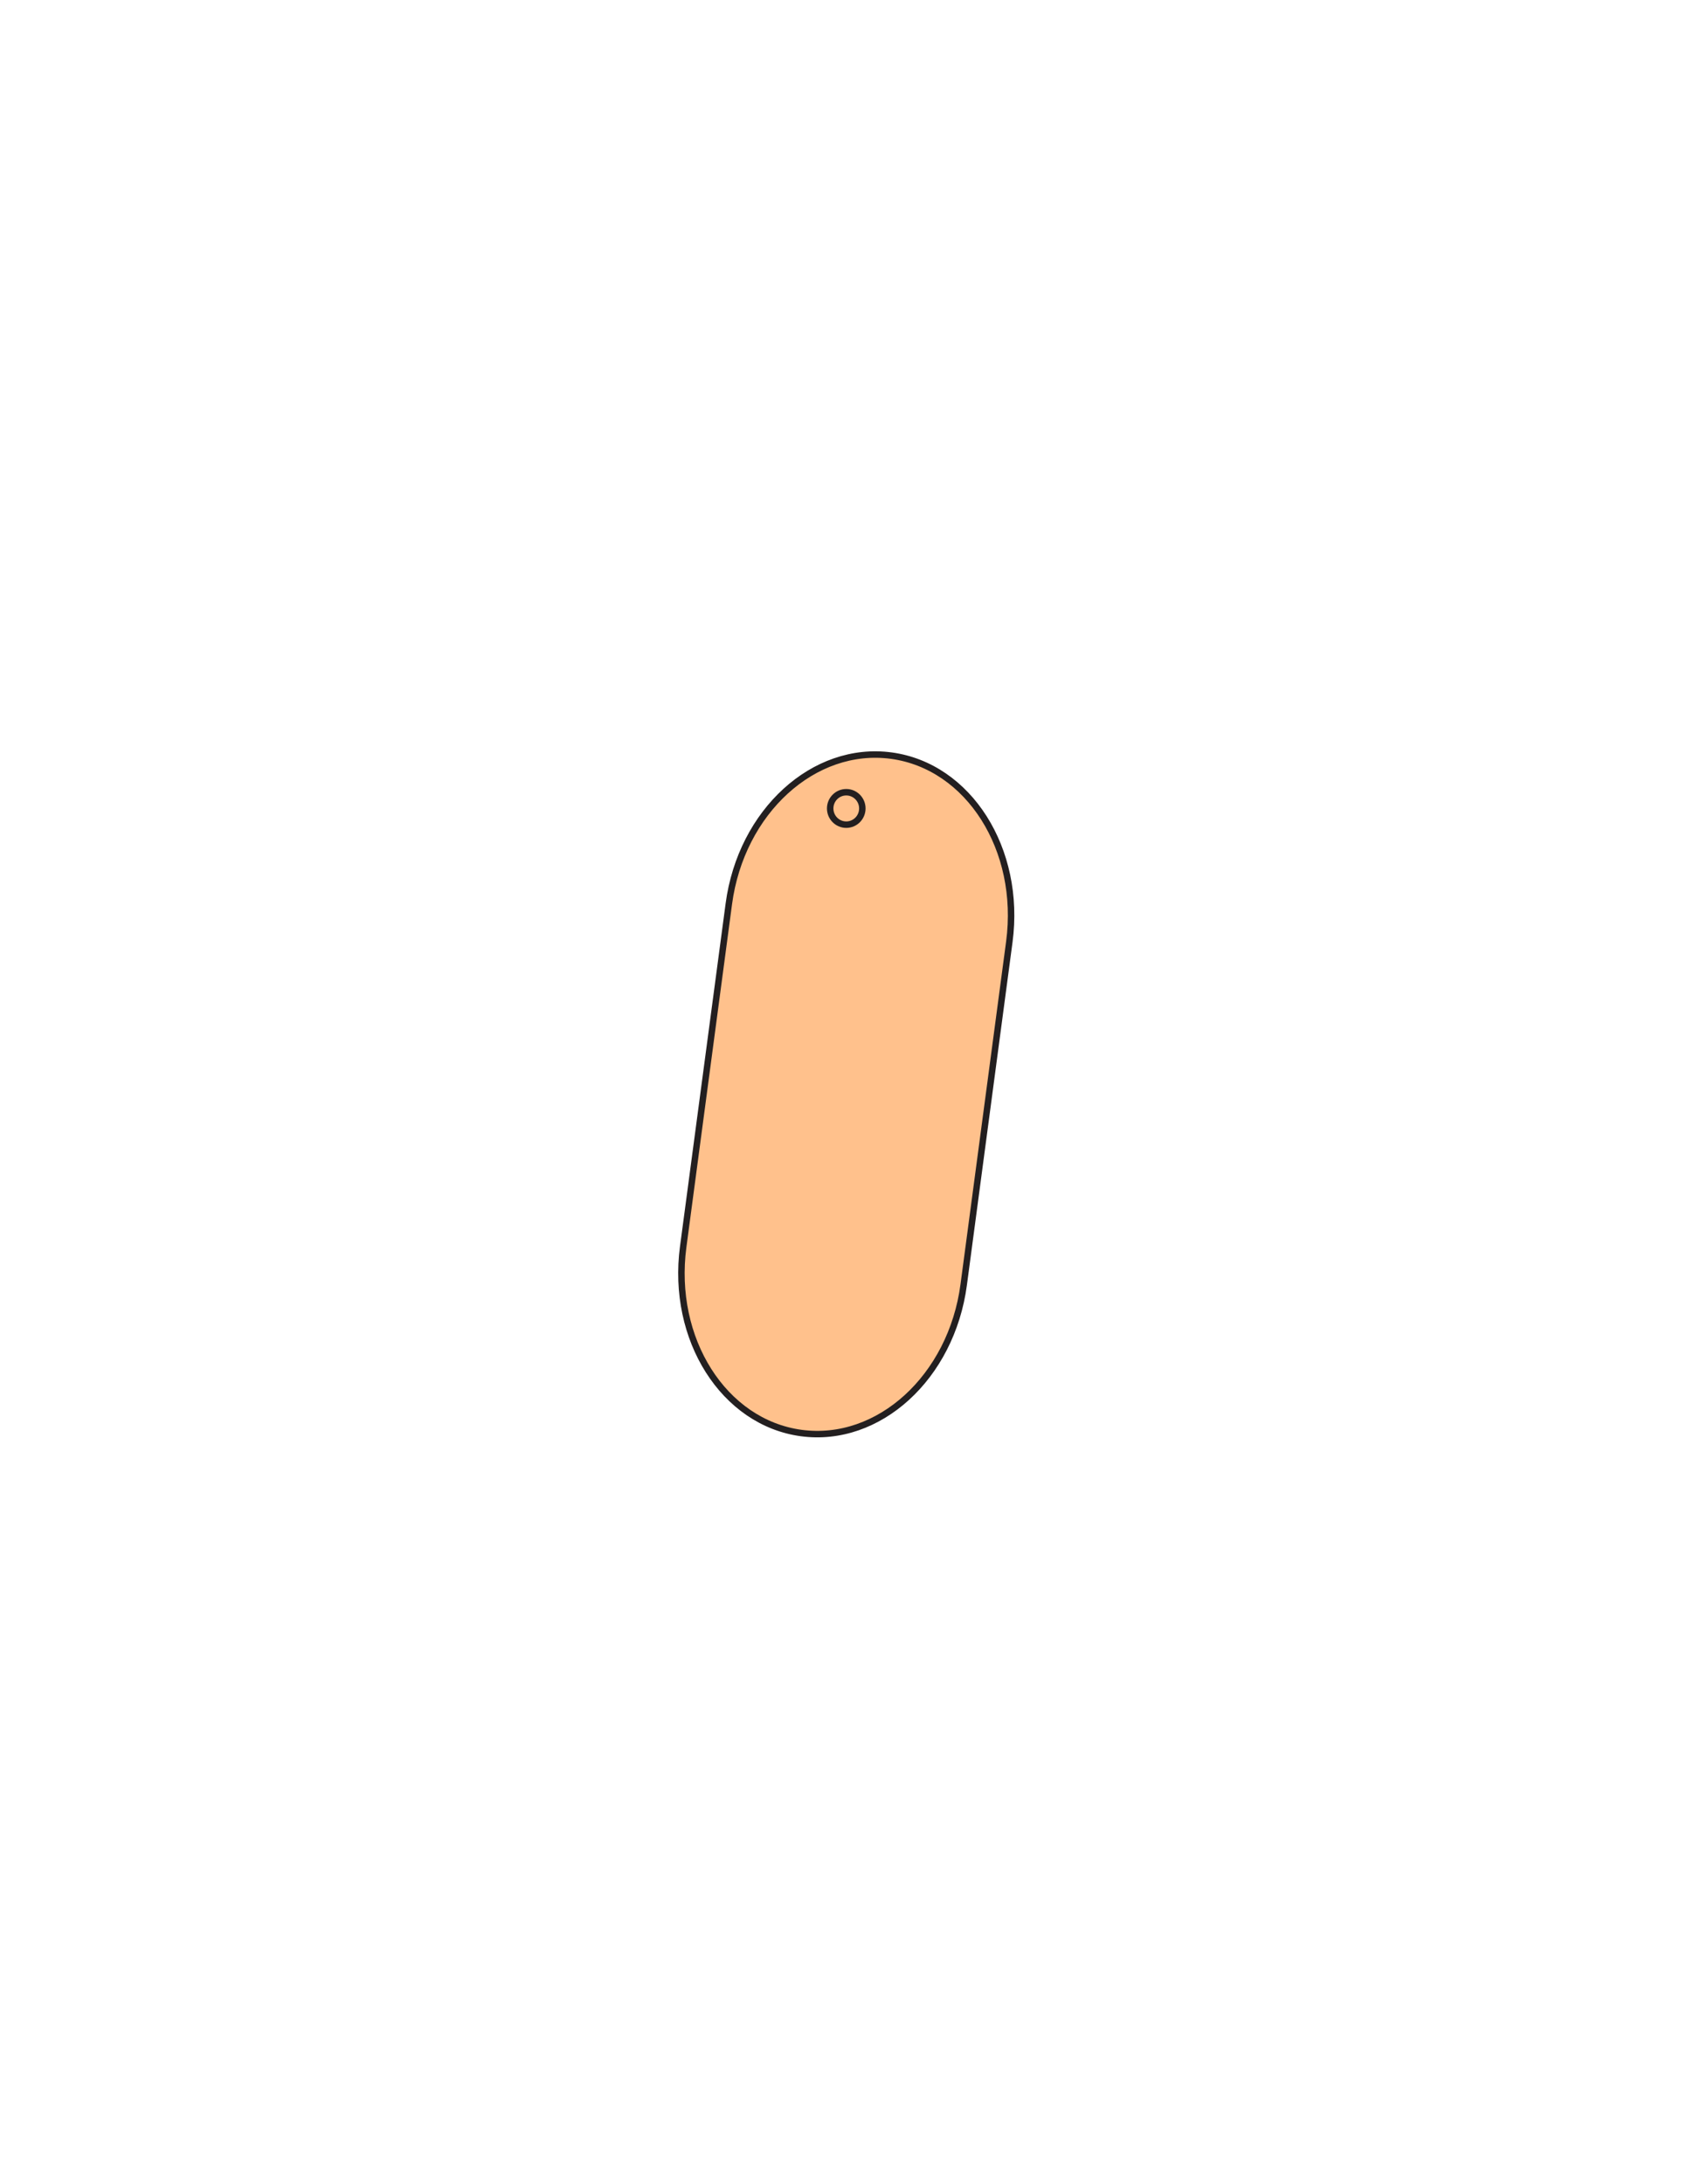 <?xml version="1.0" encoding="utf-8"?>
<!-- Generator: Adobe Illustrator 16.0.0, SVG Export Plug-In . SVG Version: 6.00 Build 0)  -->
<svg version="1.1" id="Layer_1" xmlns="http://www.w3.org/2000/svg" xmlns:xlink="http://www.w3.org/1999/xlink" x="0px" y="0px"
	 width="612px" height="792px" viewBox="0 0 612 792" enable-background="new 0 0 612 792" xml:space="preserve">
<rect x="240.5" y="268.56" fill="#231F20" fill-opacity="0" width="133" height="256"/>
<path id="PRIMARY_16_" fill="#FFC18C" stroke="#231F20" stroke-width="2.343" stroke-miterlimit="10" d="M349.6,465.878
	c-4.457,33.483-30.855,57.547-58.949,53.744l0,0c-28.096-3.805-47.265-34.033-42.806-67.517l16.556-124.364
	c4.458-33.485,30.853-57.547,58.949-53.745l0,0c28.093,3.802,47.264,34.034,42.807,67.516L349.6,465.878z"/>
<ellipse fill="none" stroke="#231F20" stroke-width="2.343" stroke-miterlimit="10" cx="307" cy="293.146" rx="5.833" ry="5.882"/>
</svg>

